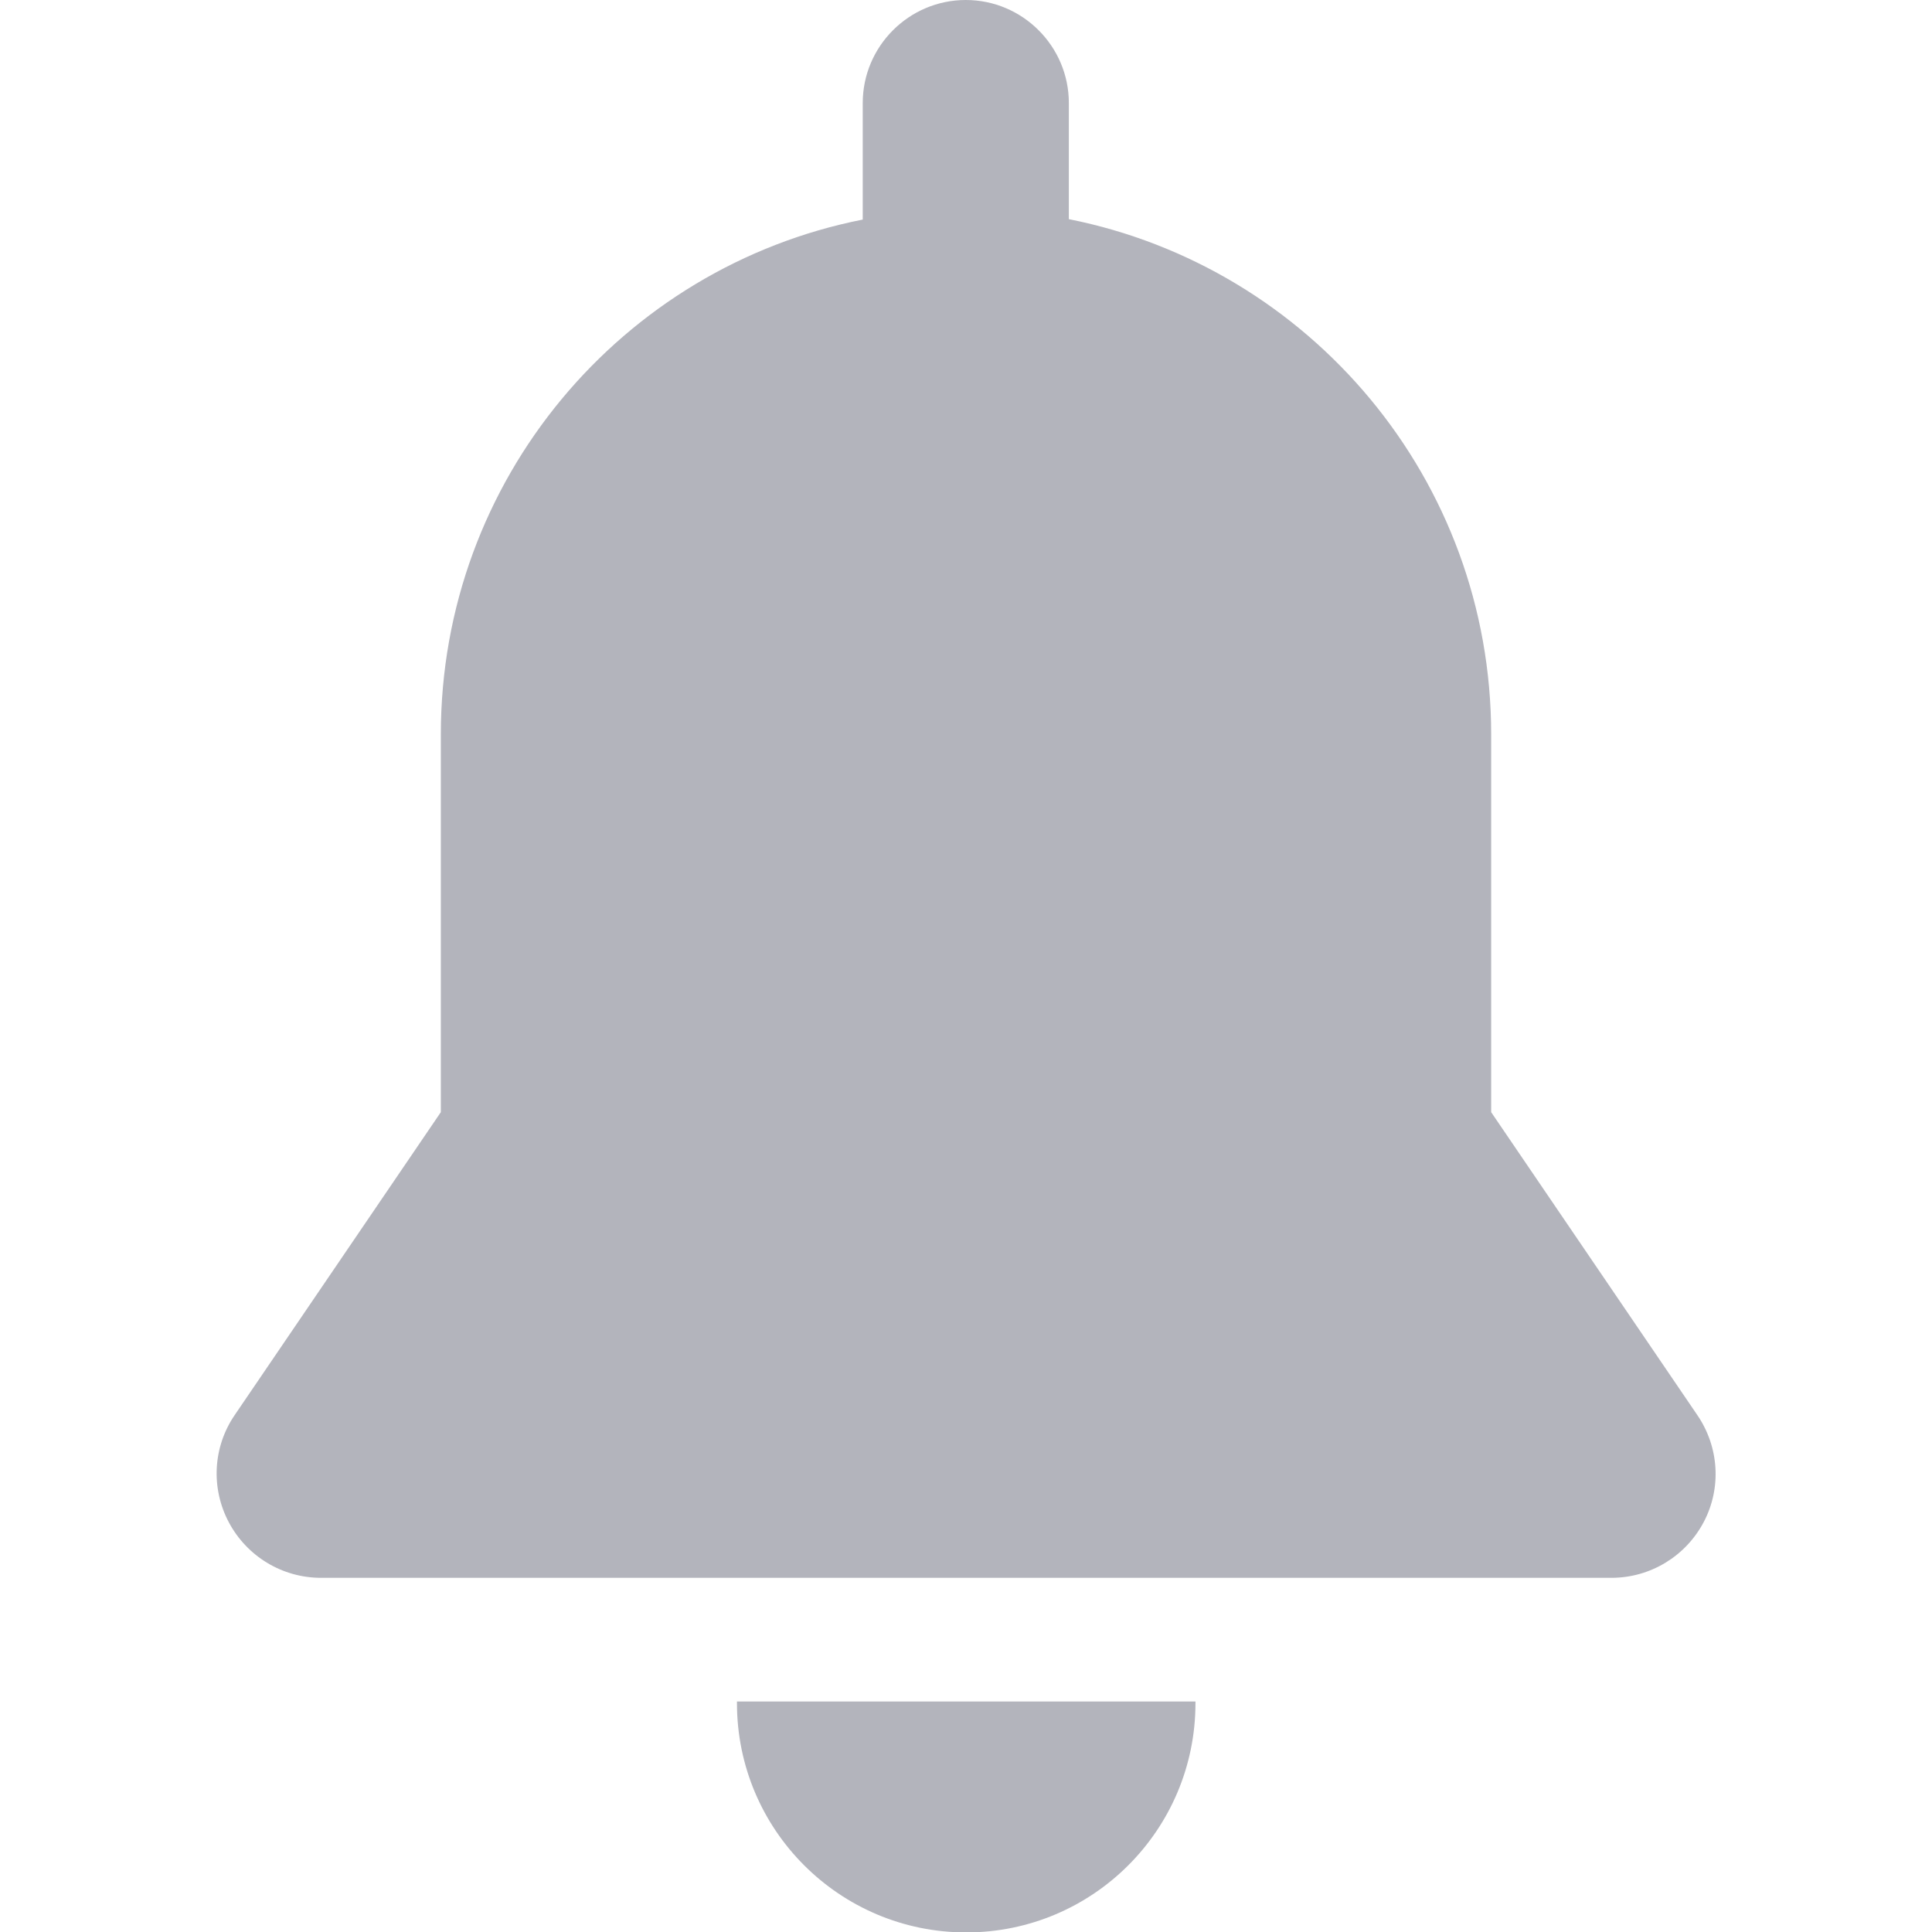 <?xml version="1.0" encoding="utf-8"?>
<!-- Generator: Adobe Illustrator 24.0.0, SVG Export Plug-In . SVG Version: 6.00 Build 0)  -->
<svg version="1.1" id="Layer_1" xmlns="http://www.w3.org/2000/svg" xmlns:xlink="http://www.w3.org/1999/xlink" x="0px" y="0px"
	 viewBox="0 0 459.3 459.3" style="enable-background:new 0 0 459.3 459.3;" xml:space="preserve">
<style type="text/css">
	.st0{fill:#B3B4BC;}
</style>
<g>
	<g>
		<g>
			<path class="st0" d="M175.2,404.5c0,0.1,0,0.2,0,0.4c0,30.1,24.4,54.5,54.5,54.5s54.5-24.4,54.5-54.5c0-0.1,0-0.2,0-0.4H175.2z"
				/>
			<path class="st0" d="M403.5,336.4l-49-72c0-22,0-75.9,0-89.8c0-60.6-43.1-111.1-100.4-122.5V24.5c0-13.5-11-24.5-24.5-24.5
				s-24.5,11-24.5,24.5v27.7C147.9,63.5,104.8,114,104.8,174.6c0,23.7,0,76.1,0,89.8l-49,72c-5.2,7.6-5.7,17.4-1.4,25.5
				s12.7,13.2,21.9,13.2h306.8c9.2,0,17.6-5.1,21.9-13.2C409.3,353.8,408.7,344,403.5,336.4z"/>
		</g>
	</g>
</g>
</svg>
